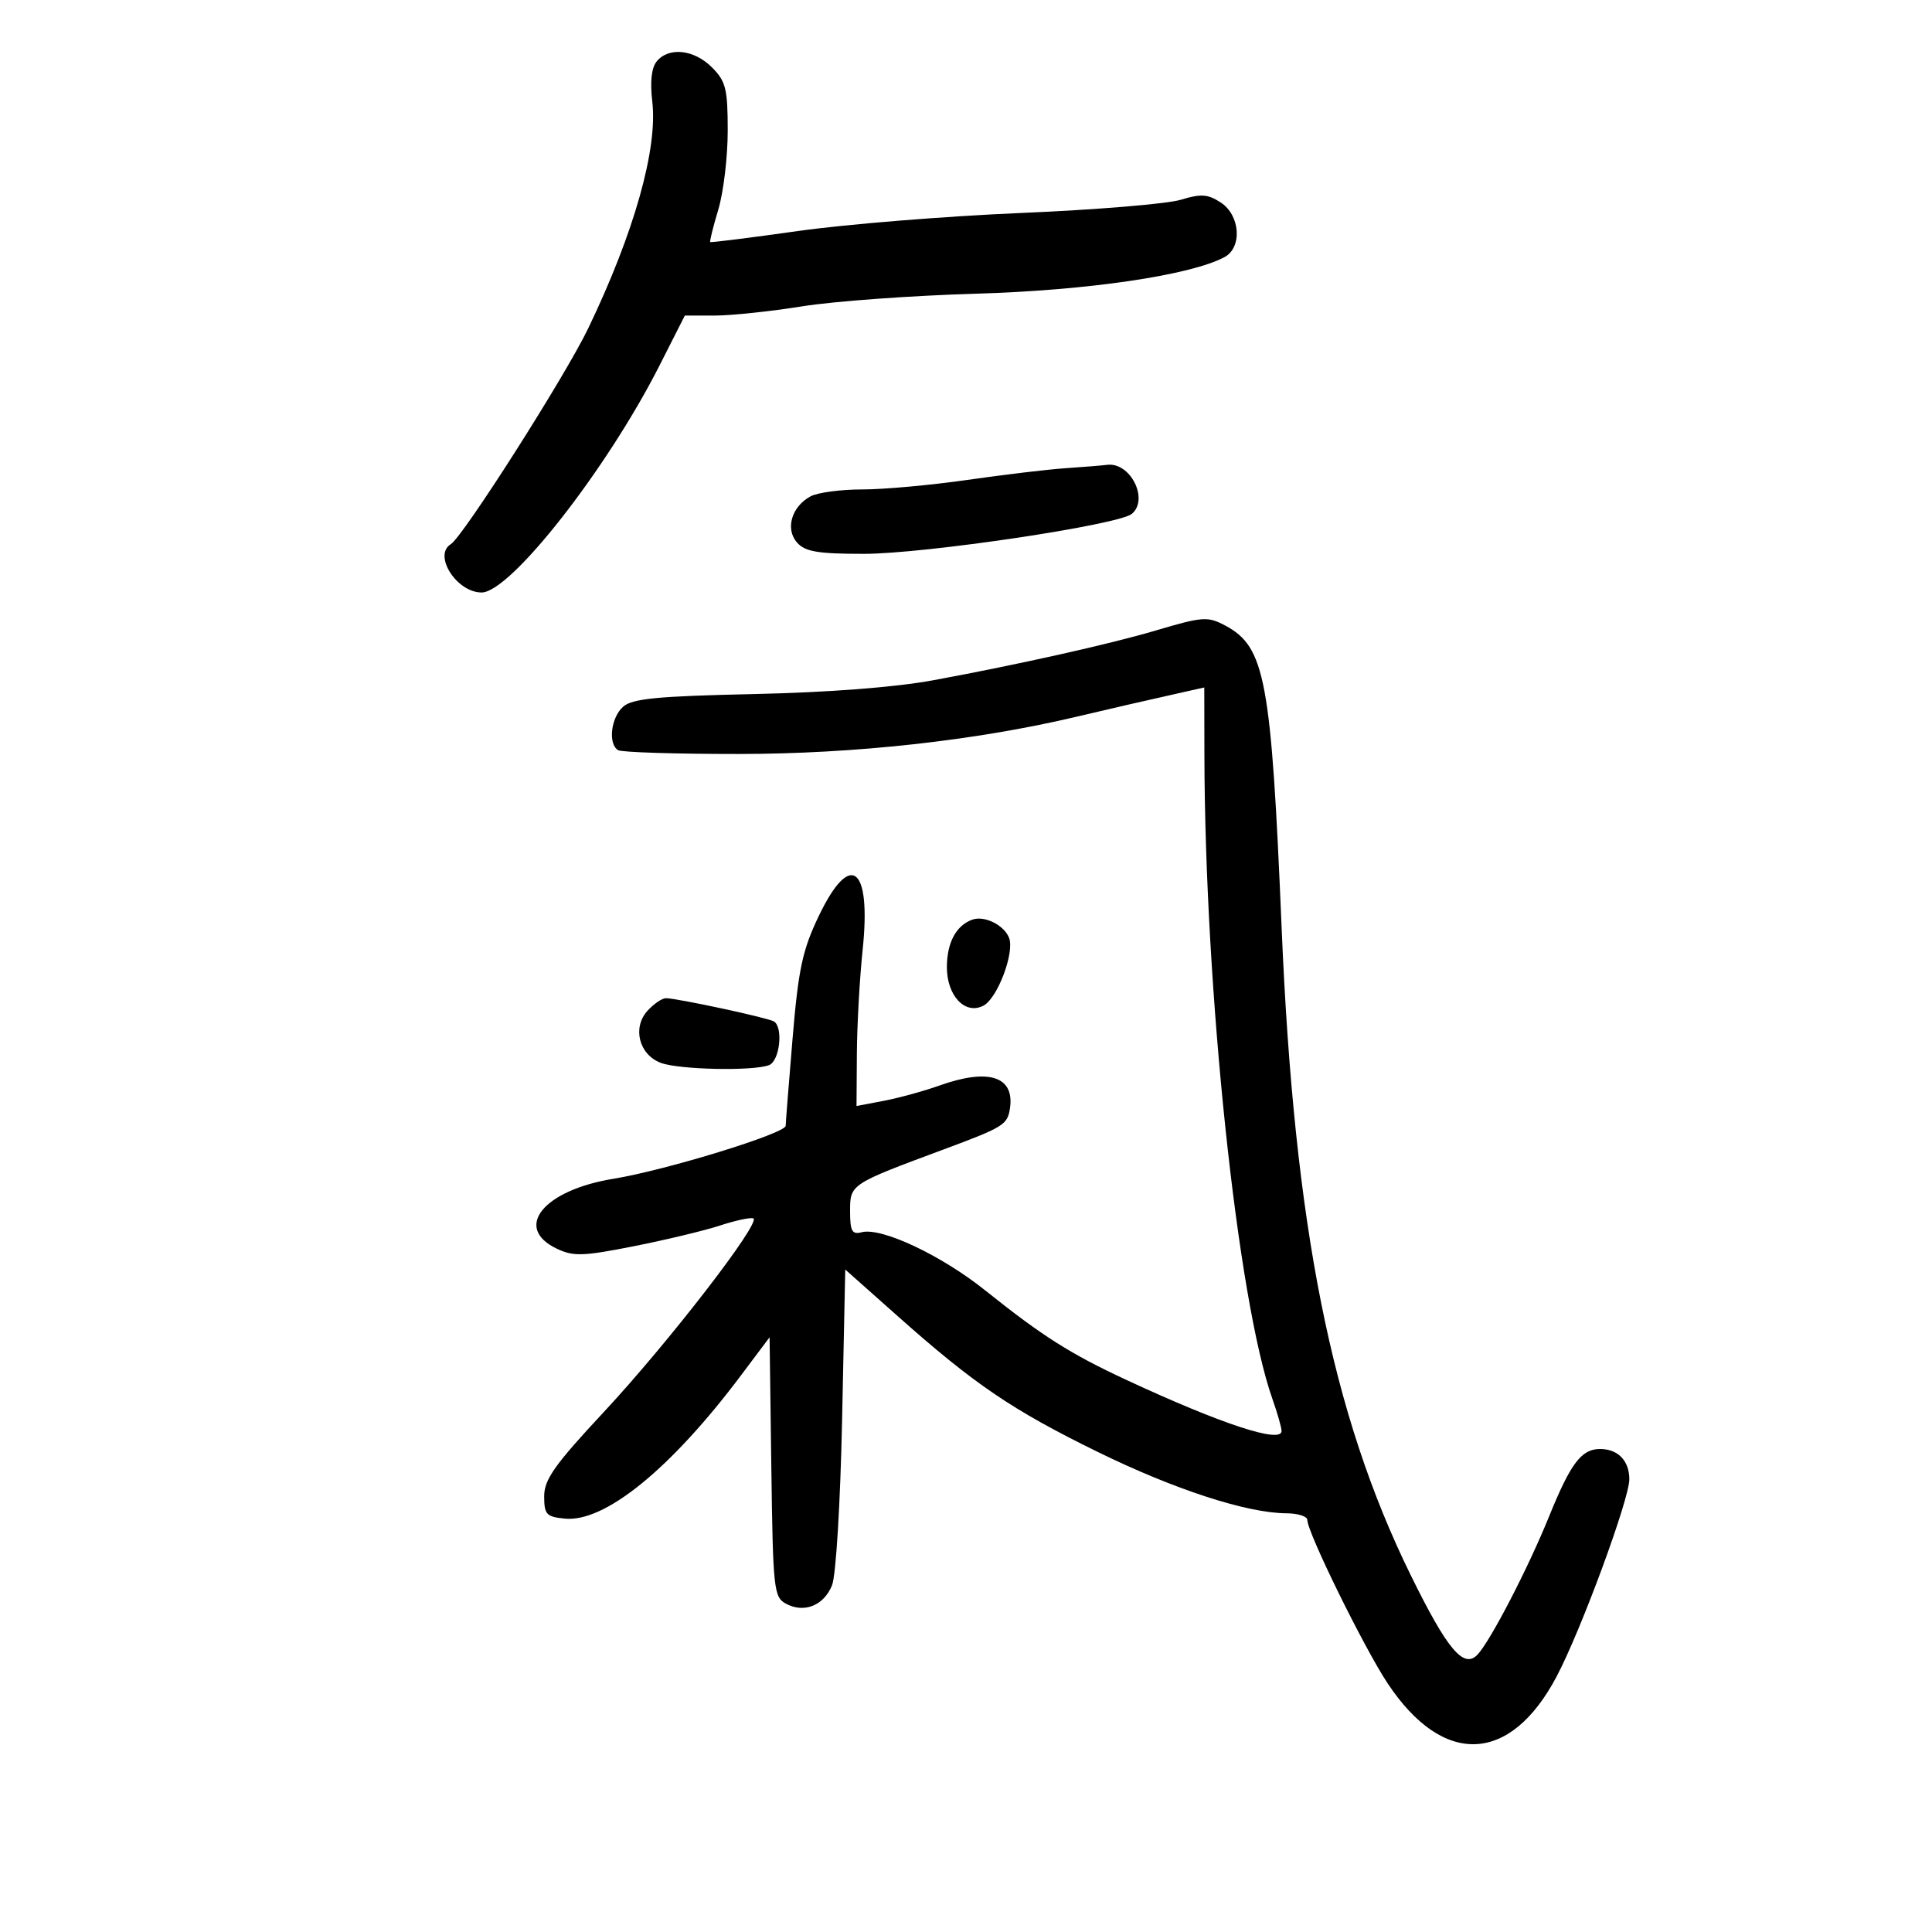 <svg xmlns="http://www.w3.org/2000/svg" width="300" height="300" viewBox="0 0 300 300" version="1.1">
	<path d="M 101.985 9.518 C 101.162 10.510, 100.920 12.677, 101.287 15.778 C 102.155 23.101, 98.451 36.203, 91.331 51 C 87.750 58.442, 71.906 83.322, 69.996 84.503 C 67.218 86.219, 70.909 92, 74.782 92 C 79.250 92, 94.236 72.877, 102.420 56.733 L 106.340 49 110.994 49 C 113.553 49, 119.664 48.355, 124.574 47.566 C 129.483 46.778, 141.600 45.896, 151.500 45.607 C 168.880 45.101, 184.860 42.751, 190.138 39.926 C 192.924 38.435, 192.591 33.433, 189.573 31.456 C 187.552 30.132, 186.507 30.060, 183.323 31.026 C 181.220 31.665, 170.050 32.586, 158.500 33.073 C 146.950 33.560, 131.425 34.815, 124 35.862 C 116.575 36.909, 110.404 37.685, 110.287 37.586 C 110.169 37.487, 110.732 35.219, 111.537 32.544 C 112.342 29.870, 113 24.358, 113 20.296 C 113 13.786, 112.708 12.618, 110.545 10.455 C 107.772 7.682, 103.864 7.254, 101.985 9.518 M 165.500 72.700 C 162.750 72.886, 155.874 73.705, 150.220 74.519 C 144.566 75.334, 137.223 76, 133.904 76 C 130.584 76, 126.973 76.479, 125.878 77.065 C 122.922 78.647, 121.897 82.133, 123.766 84.250 C 125.017 85.667, 126.985 86, 134.122 86 C 143.582 86, 173.676 81.514, 175.747 79.795 C 178.449 77.552, 175.521 71.724, 171.921 72.180 C 171.140 72.279, 168.250 72.513, 165.500 72.700 M 179.500 97.894 C 172.428 99.993, 158.284 103.158, 145 105.614 C 139.001 106.723, 128.681 107.519, 117 107.775 C 102.033 108.102, 98.166 108.478, 96.750 109.745 C 94.860 111.435, 94.392 115.506, 95.974 116.484 C 96.510 116.815, 104.948 117.083, 114.724 117.078 C 132.635 117.070, 151.425 115.004, 167 111.329 C 173.416 109.816, 177.394 108.901, 183.750 107.478 L 187 106.750 187.019 117.125 C 187.087 153.896, 192.143 201.818, 197.582 217.233 C 198.362 219.443, 199 221.681, 199 222.205 C 199 224.200, 189.684 221.138, 175 214.318 C 166.220 210.240, 161.876 207.488, 152.983 200.371 C 146.164 194.913, 136.871 190.539, 133.800 191.342 C 132.303 191.734, 132 191.181, 132 188.058 C 132 183.884, 132.008 183.879, 146.500 178.495 C 155.849 175.022, 156.447 174.651, 156.827 172.093 C 157.562 167.139, 153.517 165.835, 145.876 168.561 C 143.469 169.420, 139.588 170.487, 137.250 170.932 L 133 171.742 133.054 163.621 C 133.084 159.154, 133.487 151.900, 133.950 147.500 C 135.320 134.485, 132.055 131.971, 127.132 142.250 C 124.602 147.534, 123.974 150.474, 123.069 161.269 C 122.481 168.292, 122 174.386, 122 174.812 C 122 175.993, 103.400 181.714, 95.241 183.042 C 84.376 184.810, 79.651 190.642, 86.450 193.891 C 89.034 195.126, 90.523 195.078, 98.450 193.507 C 103.427 192.520, 109.442 191.075, 111.815 190.295 C 114.188 189.515, 116.507 189.017, 116.968 189.188 C 118.311 189.688, 103.766 208.527, 93.721 219.300 C 86.129 227.440, 84.500 229.745, 84.500 232.344 C 84.500 235.167, 84.839 235.533, 87.718 235.811 C 93.927 236.411, 104.159 228.088, 115.053 213.576 L 119.500 207.652 119.771 227.802 C 120.026 246.840, 120.153 248.011, 122.058 249.031 C 124.873 250.538, 127.917 249.315, 129.197 246.164 C 129.810 244.657, 130.490 233.430, 130.765 220.315 L 131.249 197.131 139.375 204.354 C 151.311 214.966, 157.153 218.932, 170.431 225.443 C 182.347 231.285, 193.612 234.950, 199.750 234.983 C 201.537 234.992, 203 235.457, 203 236.016 C 203 237.950, 211.808 255.871, 215.470 261.388 C 224.092 274.379, 234.532 273.946, 241.726 260.300 C 245.527 253.089, 253 232.810, 253 229.705 C 253 226.820, 251.242 225, 248.455 225 C 245.561 225, 243.887 227.217, 240.529 235.500 C 237.269 243.542, 231.420 254.831, 229.423 256.933 C 227.285 259.185, 224.735 256.152, 219.065 244.609 C 206.758 219.560, 200.952 190.434, 199.007 144 C 197.395 105.511, 196.452 100.453, 190.274 97.147 C 187.542 95.685, 186.757 95.739, 179.500 97.894 M 151 142.797 C 148.497 143.677, 147.065 146.310, 147.032 150.095 C 146.992 154.614, 149.877 157.671, 152.737 156.141 C 154.901 154.982, 157.564 147.913, 156.692 145.640 C 155.930 143.655, 152.886 142.135, 151 142.797 M 100.536 156.960 C 98.164 159.581, 99.227 163.756, 102.593 165.035 C 105.399 166.102, 116.932 166.347, 119.418 165.393 C 121.071 164.759, 121.656 159.524, 120.177 158.609 C 119.260 158.043, 105.127 155.002, 103.405 155.001 C 102.803 155, 101.512 155.882, 100.536 156.960" stroke="none" fill="black" fill-rule="evenodd"/>
</svg>